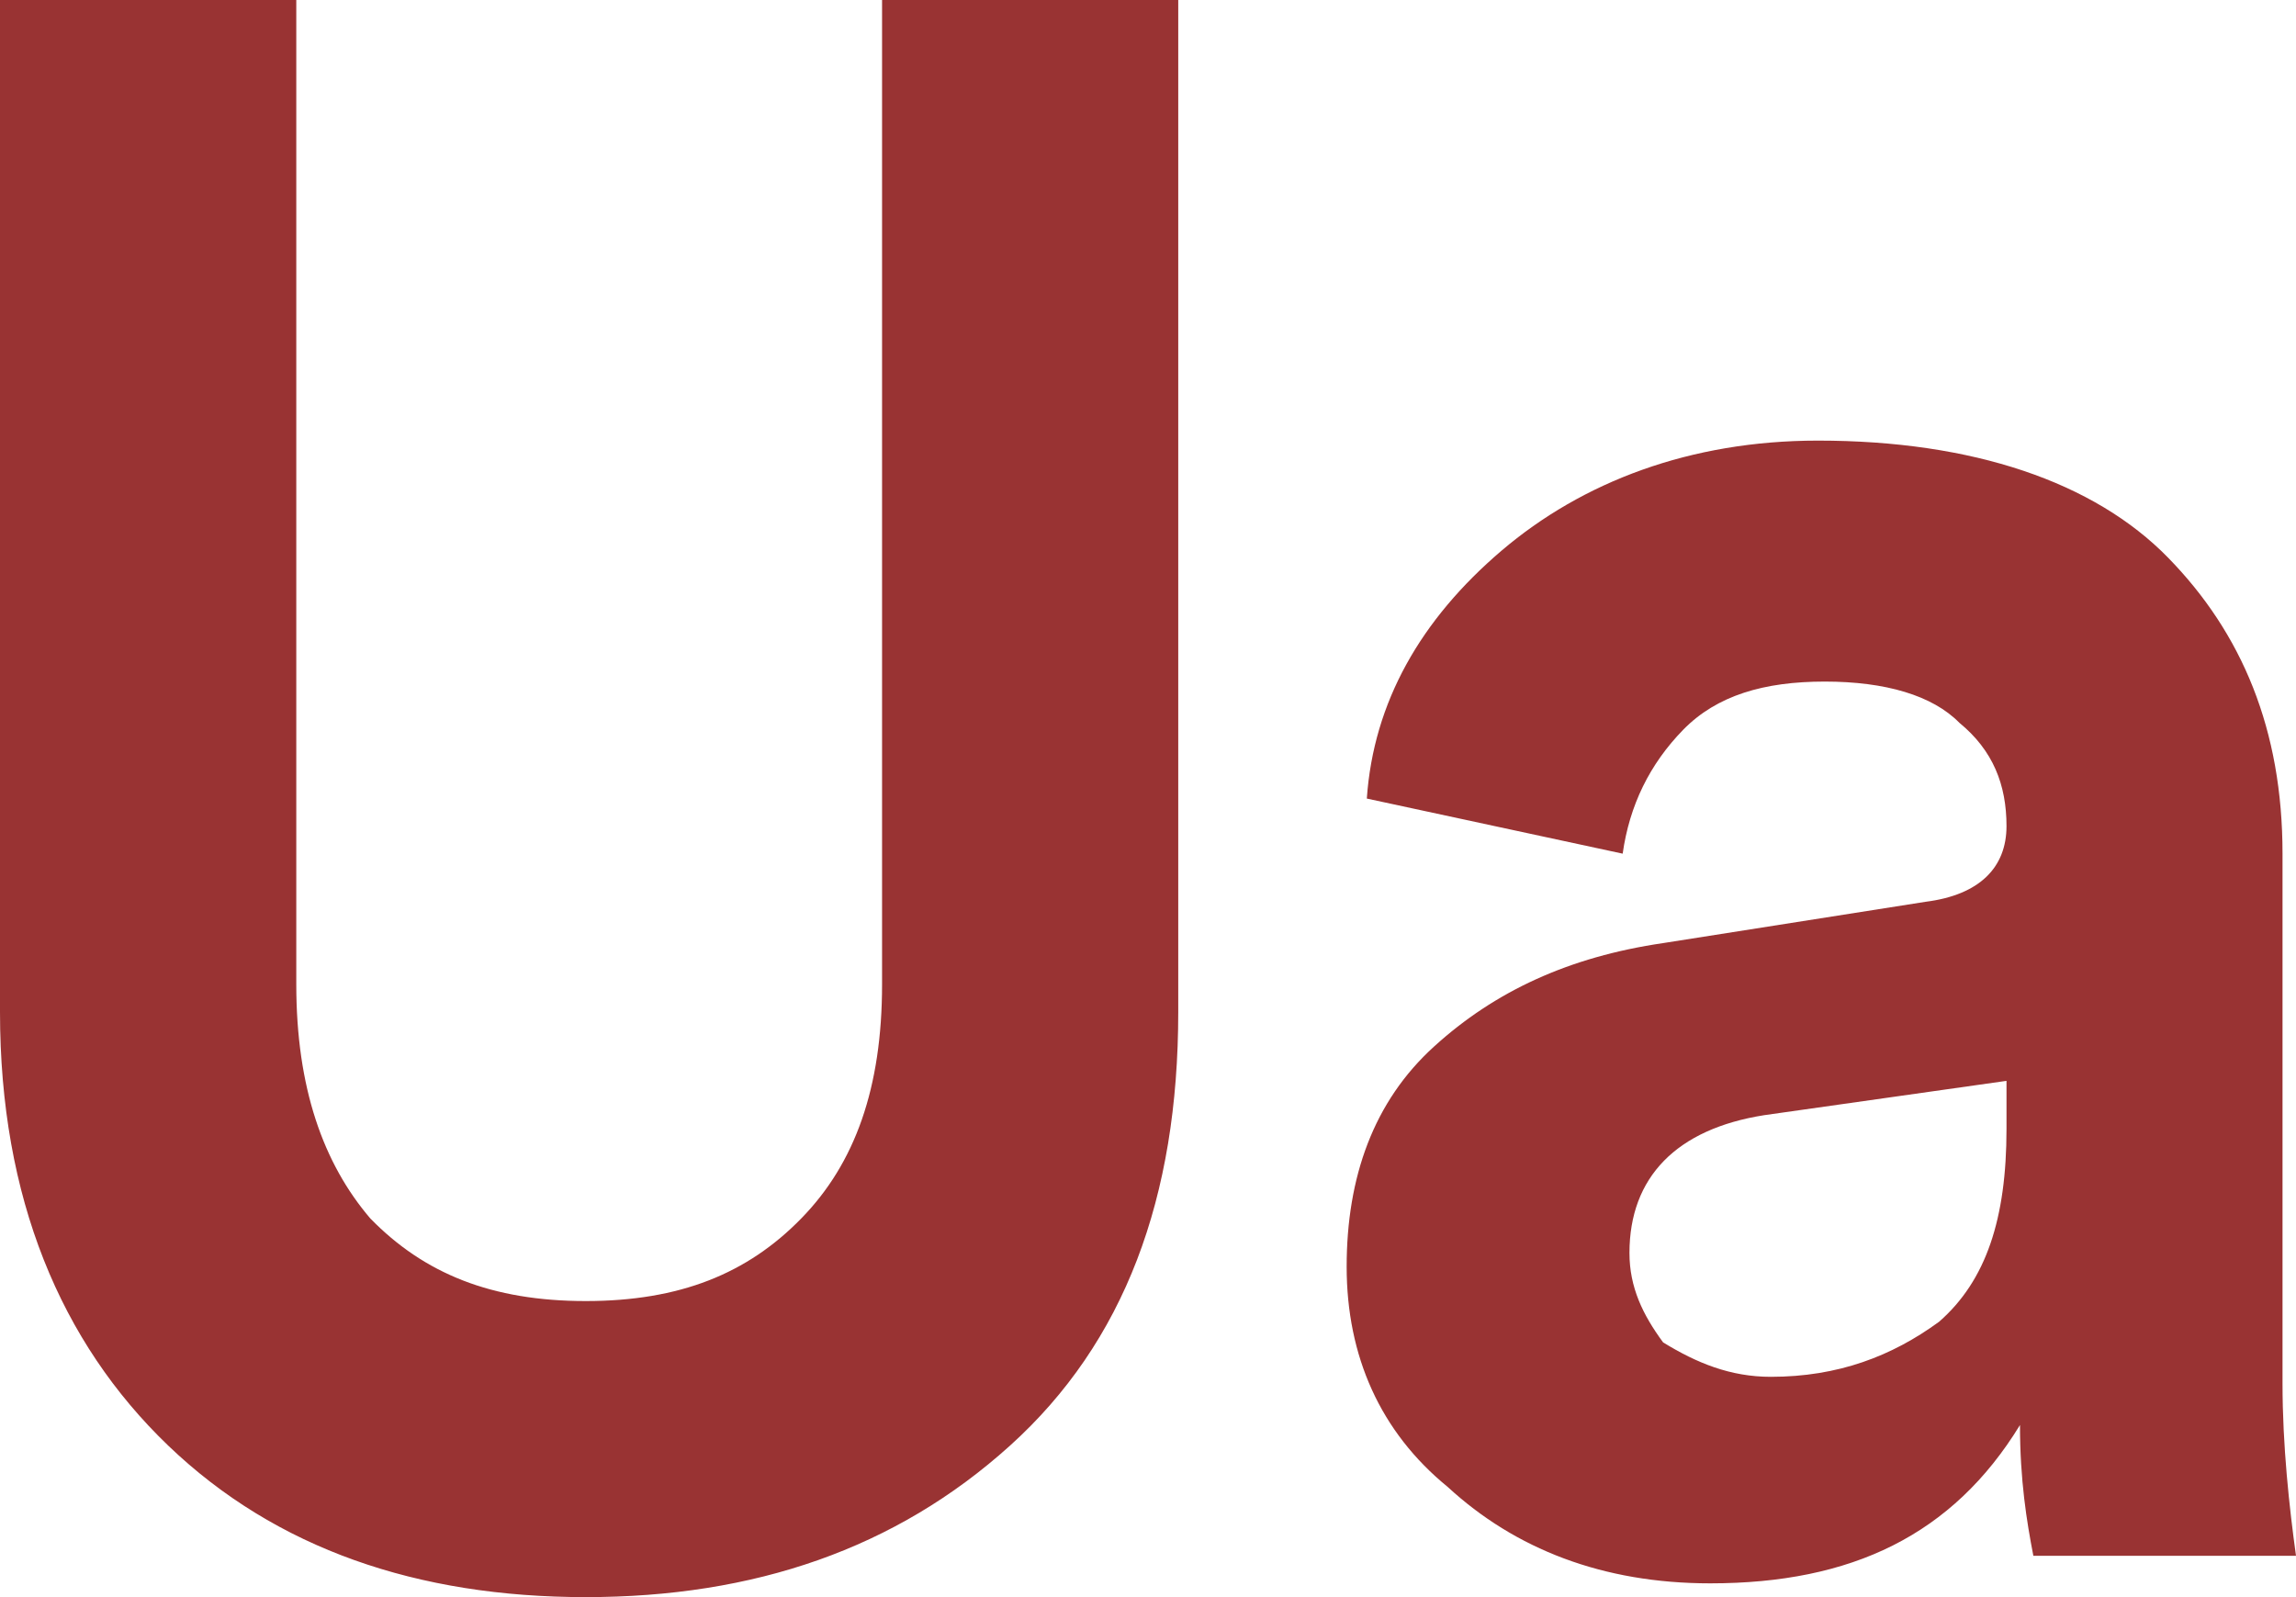 <svg width="23" height="16" viewBox="0 0 23 16" fill="none" xmlns="http://www.w3.org/2000/svg">
<path d="M5.868 16C4.182 16 2.765 15.517 1.686 14.483C0.607 13.448 0 12 0 10.138V0H2.968V9.862C2.968 10.897 3.238 11.655 3.71 12.207C4.249 12.759 4.924 13.034 5.868 13.034C6.812 13.034 7.487 12.759 8.026 12.207C8.566 11.655 8.836 10.897 8.836 9.862V0H11.803V10.138C11.803 12 11.264 13.448 10.117 14.483C8.971 15.517 7.554 16 5.868 16ZM13.49 12.69C13.49 11.793 13.759 11.034 14.367 10.483C14.974 9.931 15.716 9.586 16.66 9.448L19.29 9.034C19.83 8.966 20.1 8.69 20.1 8.276C20.1 7.862 19.965 7.517 19.628 7.241C19.358 6.966 18.886 6.828 18.279 6.828C17.672 6.828 17.199 6.966 16.862 7.31C16.525 7.655 16.323 8.069 16.255 8.552L13.692 8C13.759 7.034 14.232 6.207 15.041 5.517C15.85 4.828 16.93 4.414 18.211 4.414C19.762 4.414 20.977 4.828 21.718 5.586C22.46 6.345 22.865 7.31 22.865 8.552V13.862C22.865 14.483 22.933 15.103 23 15.586H20.369C20.302 15.241 20.235 14.828 20.235 14.276C19.56 15.379 18.548 15.862 17.132 15.862C16.053 15.862 15.176 15.517 14.502 14.896C13.827 14.345 13.49 13.586 13.49 12.69ZM17.739 13.793C18.413 13.793 18.953 13.586 19.425 13.241C19.897 12.828 20.1 12.207 20.1 11.31V10.828L17.672 11.172C16.795 11.31 16.323 11.793 16.323 12.552C16.323 12.897 16.457 13.172 16.66 13.448C16.997 13.655 17.334 13.793 17.739 13.793Z" fill="#993333"/>
</svg>
